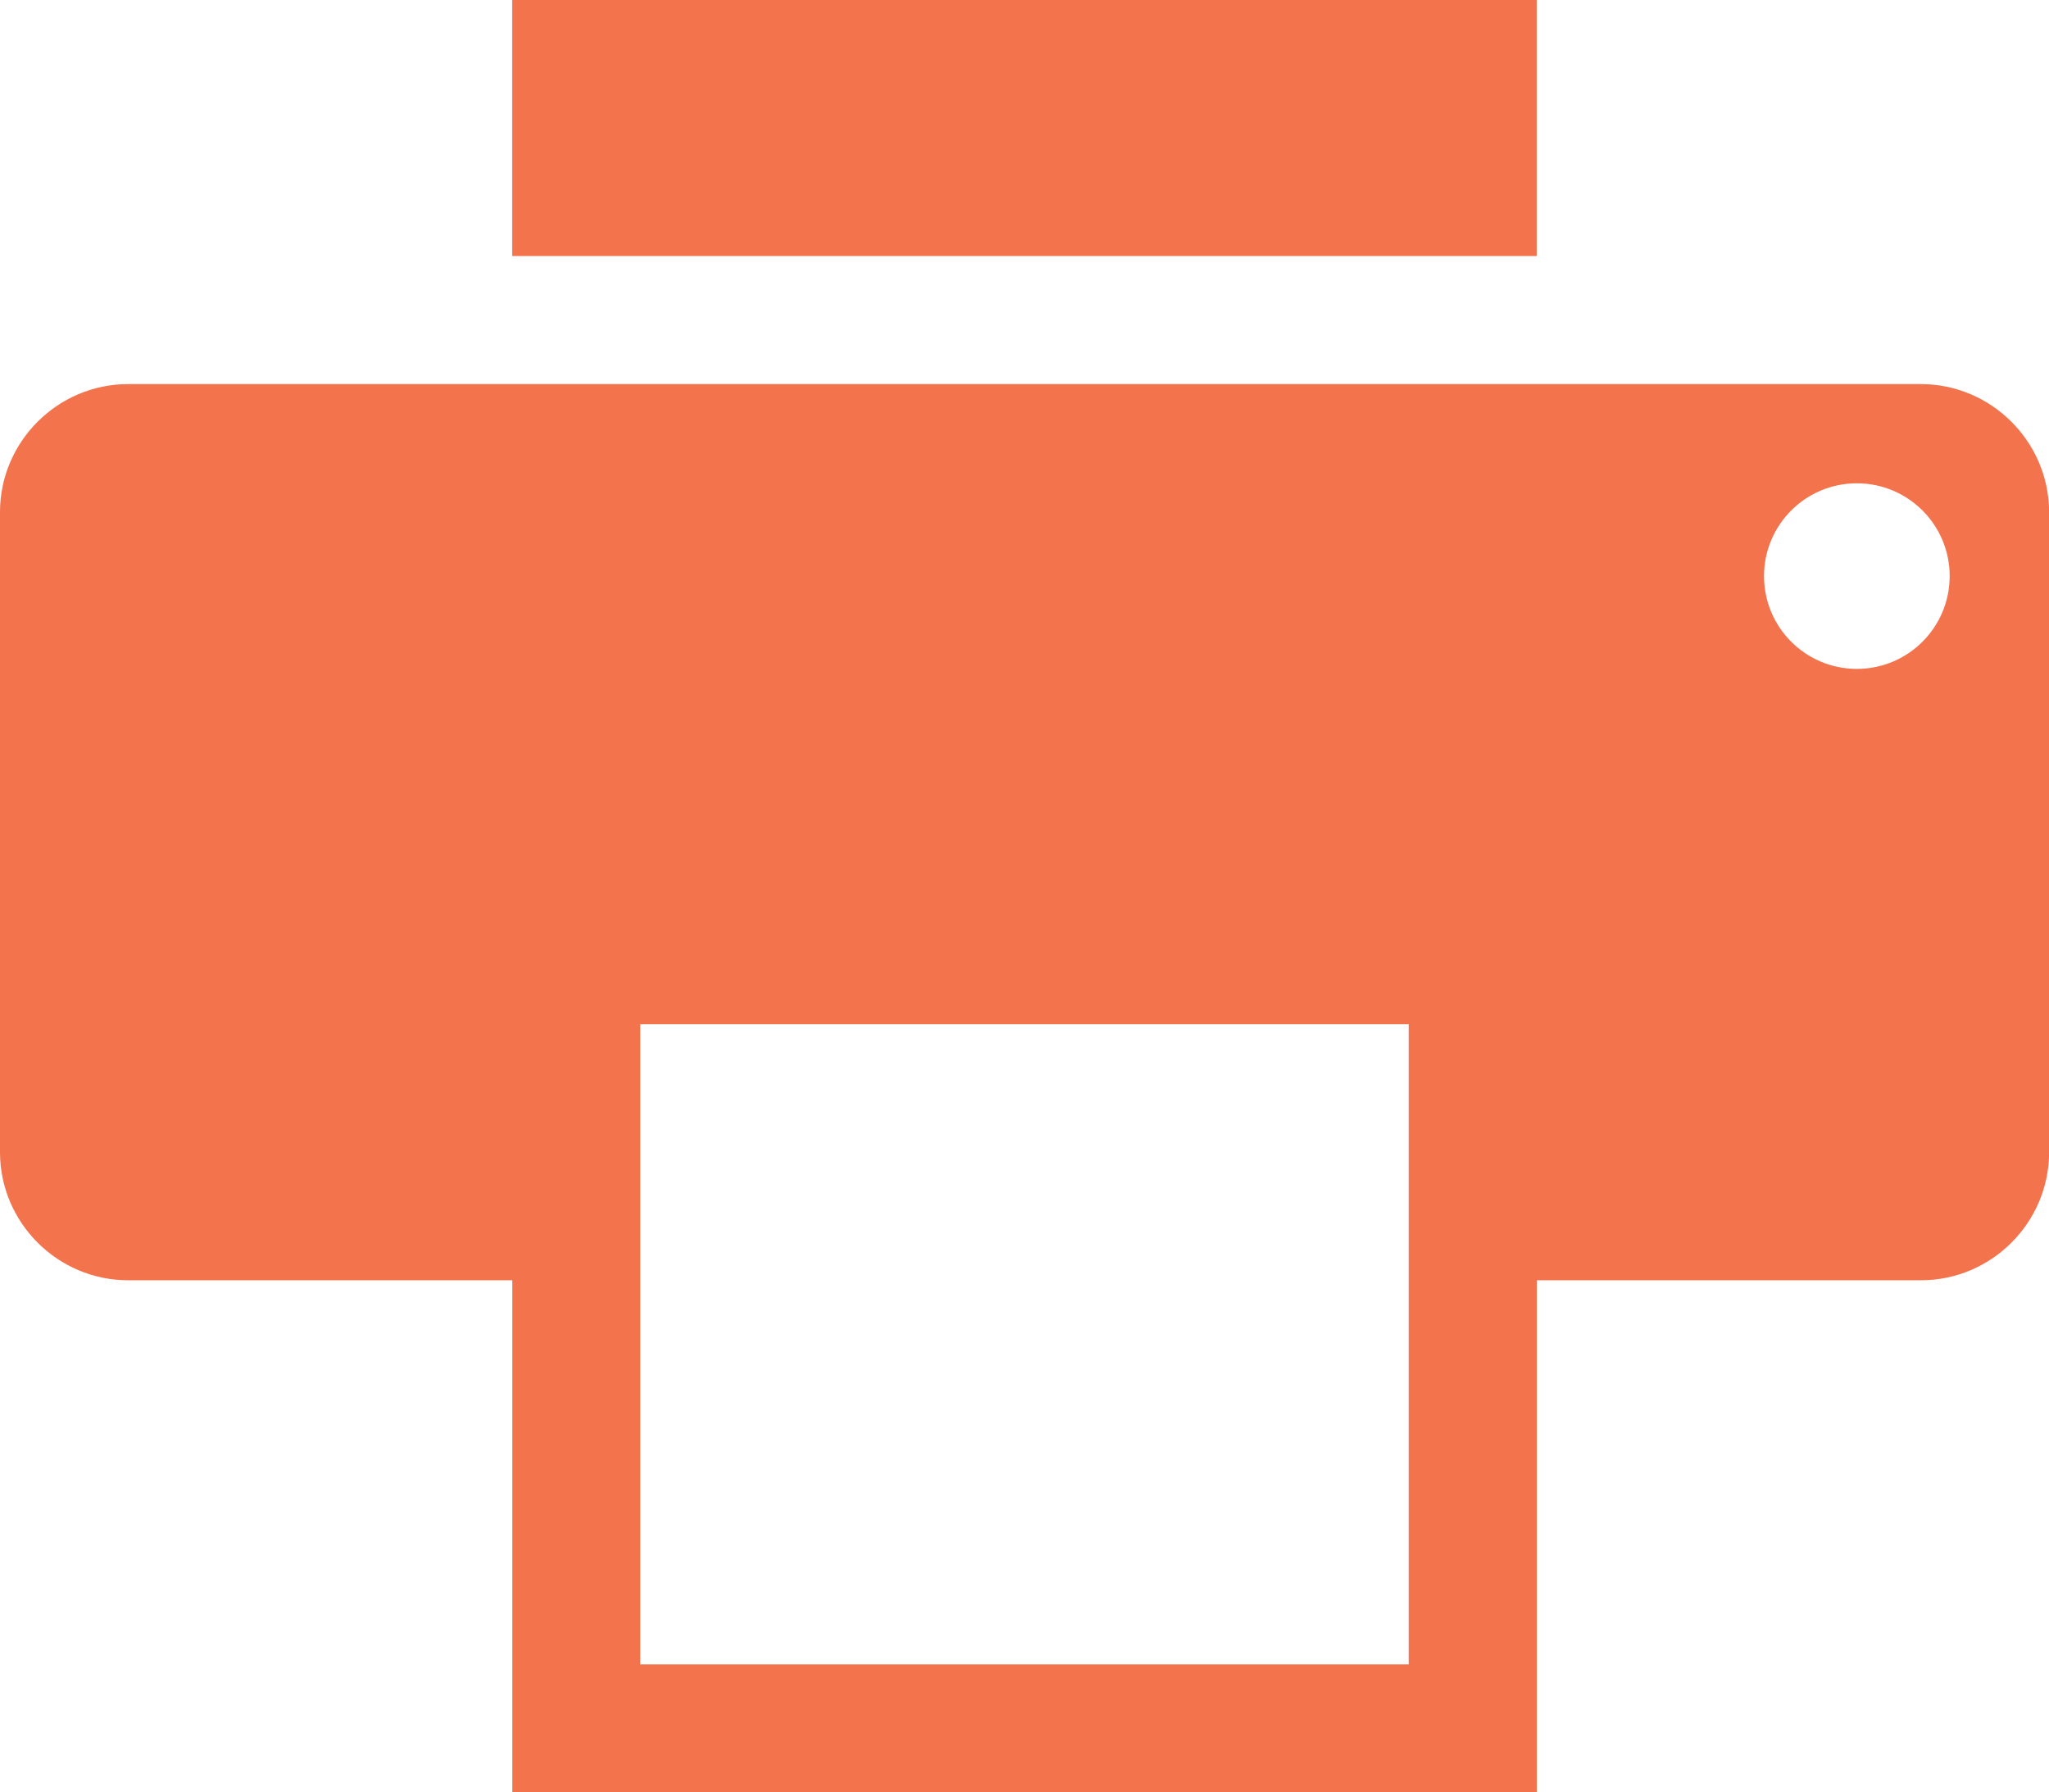 <?xml version="1.0" encoding="utf-8"?>
<!-- Generator: Adobe Illustrator 17.1.0, SVG Export Plug-In . SVG Version: 6.00 Build 0)  -->
<!DOCTYPE svg PUBLIC "-//W3C//DTD SVG 1.1//EN" "http://www.w3.org/Graphics/SVG/1.1/DTD/svg11.dtd">
<svg version="1.1" xmlns="http://www.w3.org/2000/svg" xmlns:xlink="http://www.w3.org/1999/xlink" x="0px" y="0px"
	 viewBox="0 0 19.226 16.822" enable-background="new 0 0 19.226 16.822" xml:space="preserve">
<g id="Layer_3">
</g>
<g id="Layer_1">
</g>
<g id="Layer_2" fill="#F05B2D">
	<path opacity="0.85" d="M4.806,0h9.613v2.403H4.806V0z M18.024,3.605H1.202C0.541,3.605,0,4.146,0,4.806v6.008
		c0,0.661,0.541,1.202,1.202,1.202h3.605v4.806h9.613v-4.806h3.605c0.661,0,1.202-0.541,1.202-1.202V4.806
		C19.226,4.146,18.685,3.605,18.024,3.605z M13.218,15.621h-7.21V9.613h7.21V15.621z M18.294,5.407c0,0.481-0.39,0.871-0.871,0.871
		s-0.871-0.39-0.871-0.871s0.39-0.871,0.871-0.871S18.294,4.926,18.294,5.407z"/>
</g>
<g id="orange-links" display="none">
</g>
</svg>
